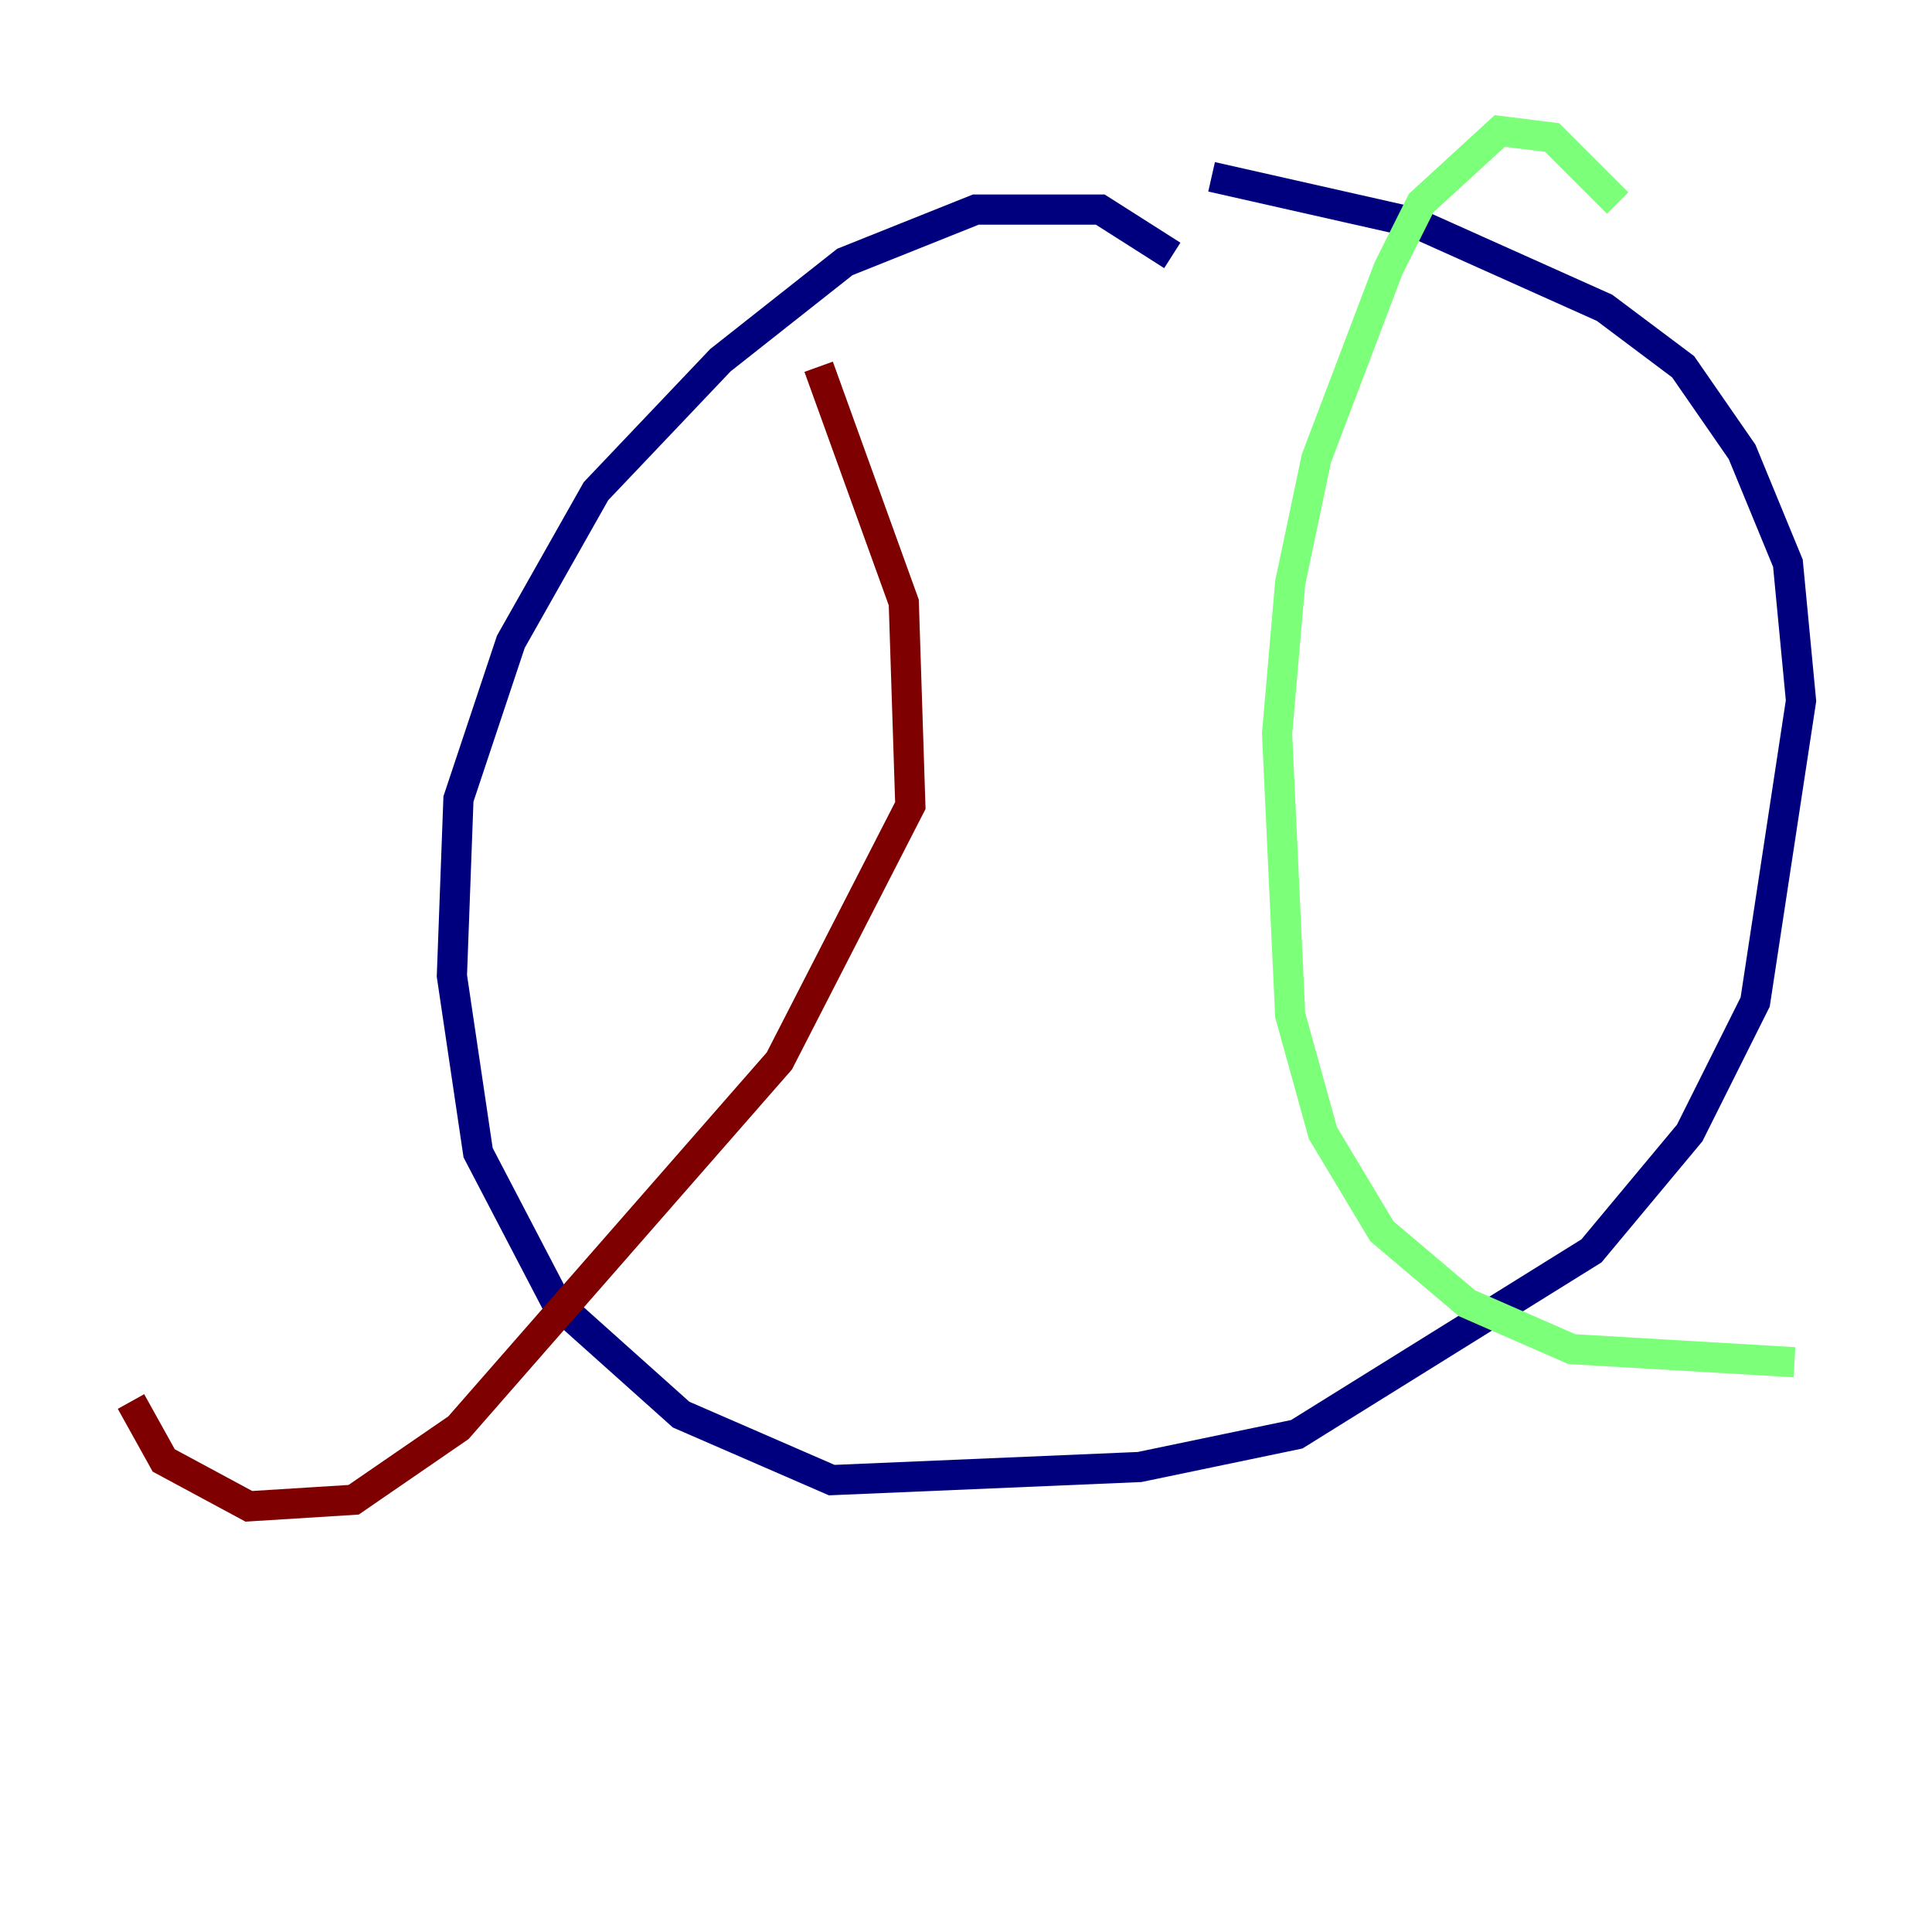 <?xml version="1.0" encoding="utf-8" ?>
<svg baseProfile="tiny" height="128" version="1.2" viewBox="0,0,128,128" width="128" xmlns="http://www.w3.org/2000/svg" xmlns:ev="http://www.w3.org/2001/xml-events" xmlns:xlink="http://www.w3.org/1999/xlink"><defs /><polyline fill="none" points="77.668,16.922 72.895,13.885 64.651,13.885 55.973,17.356 47.729,23.864 39.485,32.542 33.844,42.522 30.373,52.936 29.939,64.651 31.675,76.366 36.881,86.346 45.125,93.722 55.105,98.061 75.498,97.193 85.912,95.024 105.437,82.875 111.946,75.064 116.285,66.386 119.322,46.427 118.454,37.315 115.417,29.939 111.512,24.298 106.305,20.393 93.722,14.752 80.271,11.715" stroke="#00007f" stroke-width="2" /><polyline fill="none" points="107.173,13.451 102.834,9.112 99.363,8.678 94.156,13.451 91.986,17.79 87.214,30.373 85.478,38.617 84.61,48.597 85.478,67.254 87.647,75.064 91.552,81.573 97.193,86.346 104.136,89.383 118.888,90.251" stroke="#7cff79" stroke-width="2" /><polyline fill="none" points="54.237,24.298 59.878,39.919 60.312,53.37 51.634,70.291 30.373,94.59 23.43,99.363 16.488,99.797 10.848,96.759 8.678,92.854" stroke="#7f0000" stroke-width="2" /></svg>